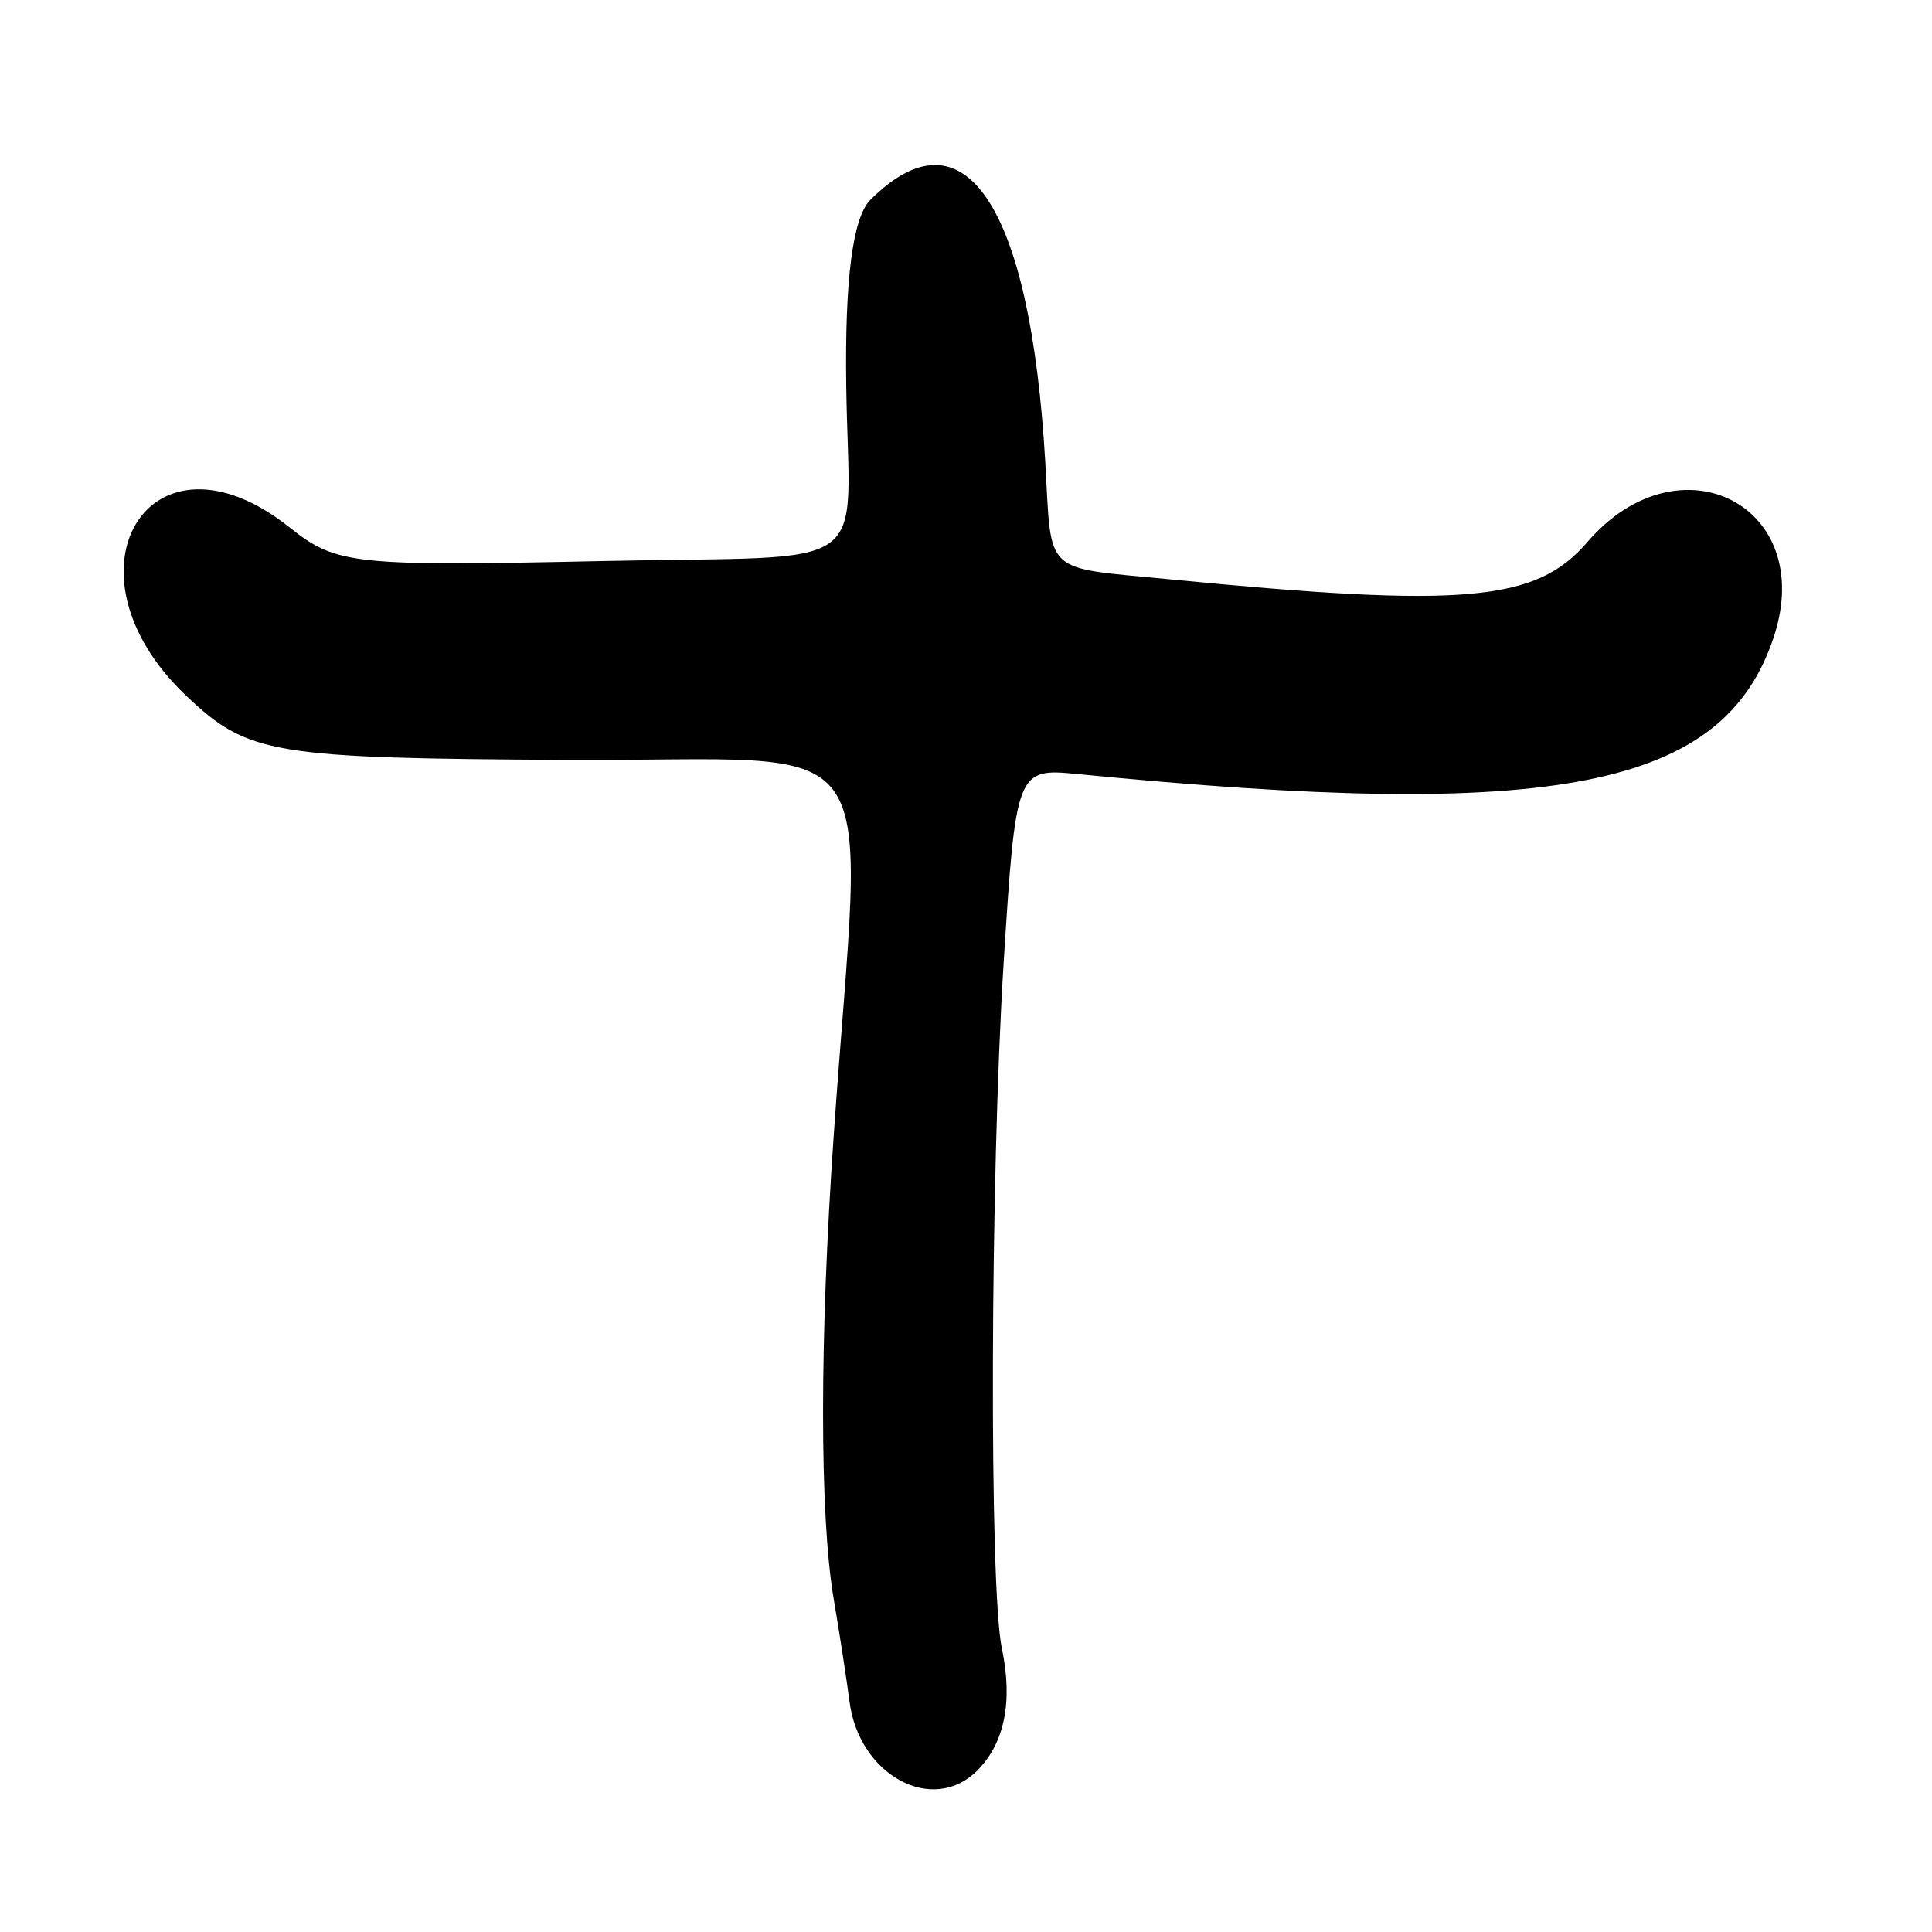<?xml version="1.0" encoding="UTF-8"?>
<svg id="Layer_1" data-name="Layer 1" xmlns="http://www.w3.org/2000/svg" viewBox="0 0 256 256">
  <path d="M142.71,102.56c63.56,6.27,85.7,1.91,92.33-18.18,5.75-17.43-12.54-26.71-24.72-12.54-6.78,7.89-16.27,8.73-55.32,4.92-16.97-1.66-15.62-.39-16.49-15.44-1.97-34.15-10.73-47.3-23.19-34.83q-3.48,3.48-3.19,24.56c.35,25.49,4.53,22.49-32.42,23.29-32.91.71-35.16.47-41.33-4.45-18.49-14.73-31.11,5.8-13.71,22.3,8.19,7.77,11.26,8.29,50.69,8.5,43.15.23,38.96-5.72,35.11,49.81-1.88,27.05-1.88,50.27,0,61.36.81,4.75,1.74,10.87,2.09,13.58,1.24,9.79,11.01,15.09,16.92,9.18,3.64-3.64,4.75-9.16,3.27-16.21-1.69-8.04-1.55-62.36.24-90.84,1.6-25.48,1.73-25.8,9.72-25.01Z"/>
</svg>